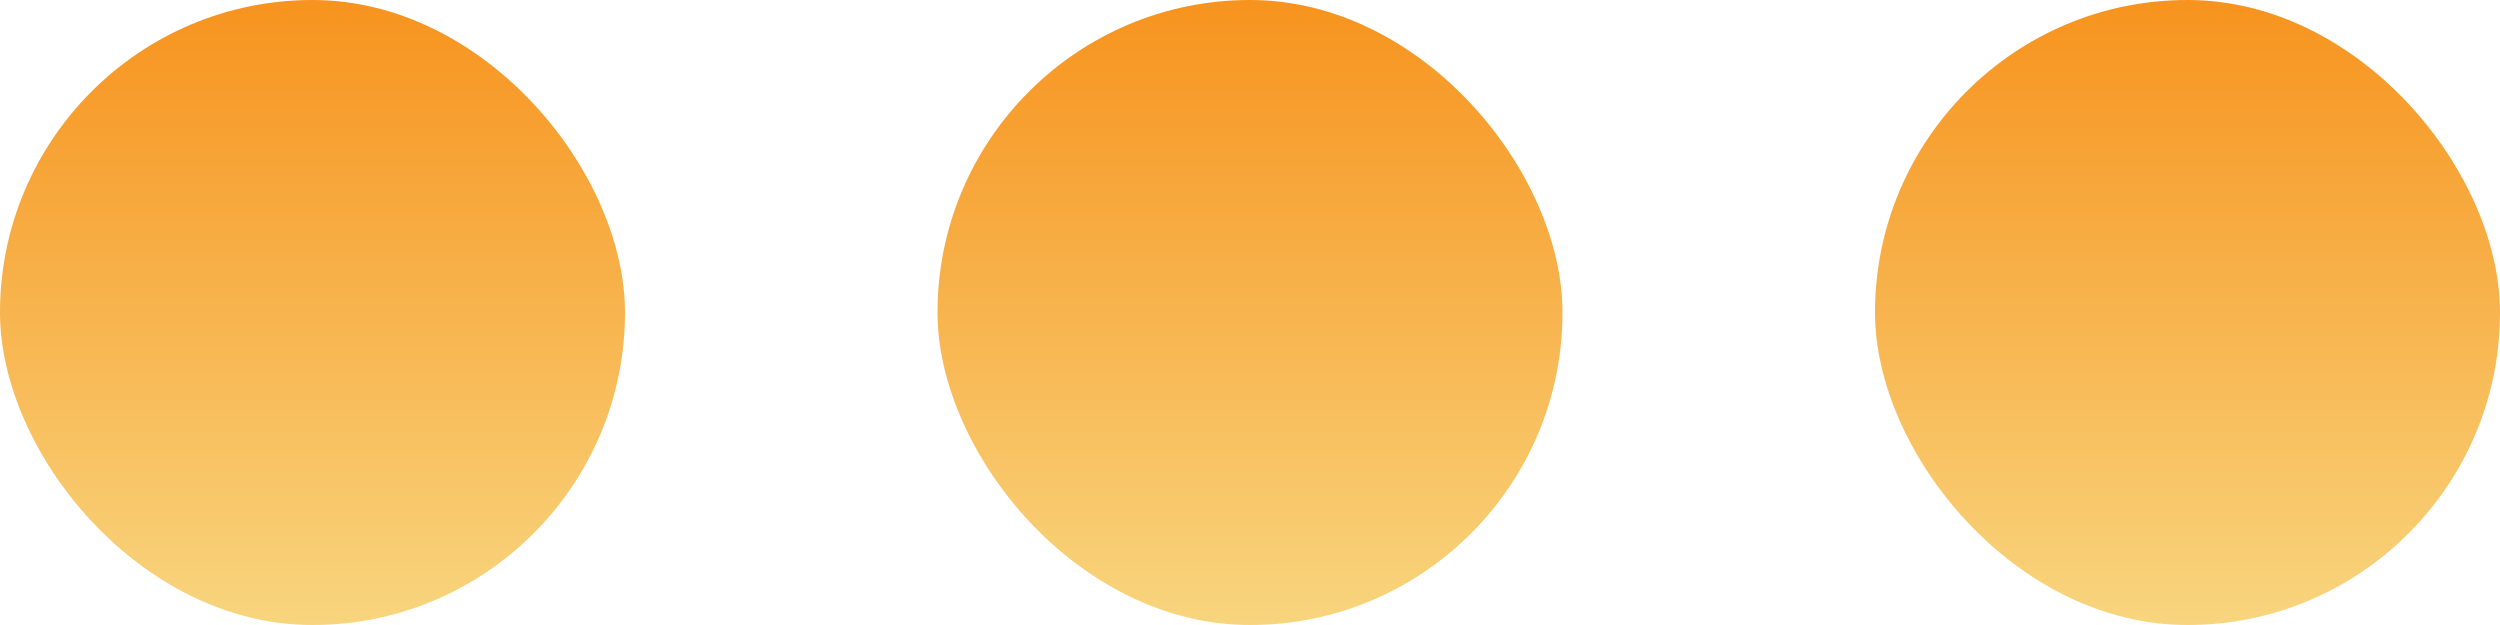 <svg width="16" height="4" viewBox="0 0 16 4" fill="none" xmlns="http://www.w3.org/2000/svg">
<rect width="4" height="4" rx="2" fill="url(#paint0_linear)"/>
<rect x="12" width="4" height="4" rx="2" fill="url(#paint1_linear)"/>
<rect x="6" width="4" height="4" rx="2" fill="url(#paint2_linear)"/>
<defs>
<linearGradient id="paint0_linear" x1="2" y1="0" x2="2" y2="4" gradientUnits="userSpaceOnUse">
<stop stop-color="#F7931E"/>
<stop offset="1" stop-color="#F8D57E"/>
</linearGradient>
<linearGradient id="paint1_linear" x1="14" y1="0" x2="14" y2="4" gradientUnits="userSpaceOnUse">
<stop stop-color="#F7931E"/>
<stop offset="1" stop-color="#F8D57E"/>
</linearGradient>
<linearGradient id="paint2_linear" x1="8" y1="0" x2="8" y2="4" gradientUnits="userSpaceOnUse">
<stop stop-color="#F7931E"/>
<stop offset="1" stop-color="#F8D57E"/>
</linearGradient>
</defs>
</svg>
